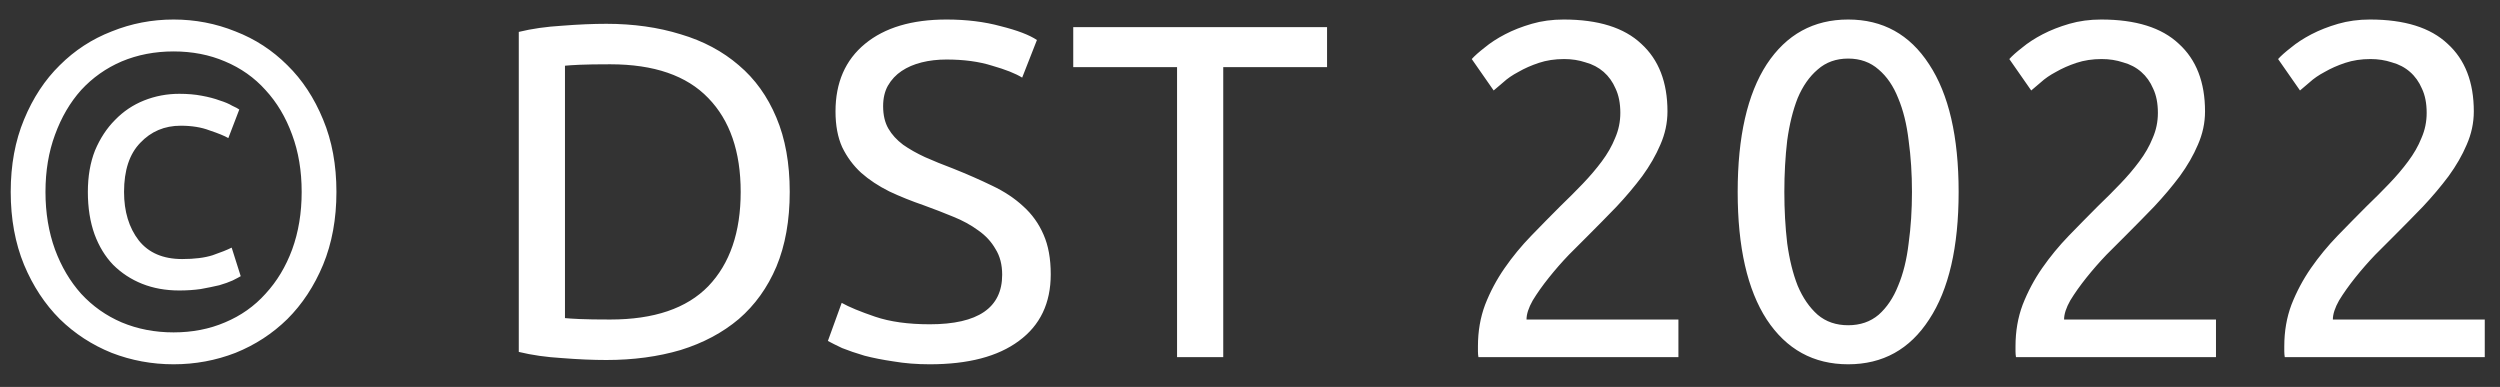<svg width="84" height="13" viewBox="0 0 84 13" fill="none" xmlns="http://www.w3.org/2000/svg">
<rect x="0" y="0" width="84" height="13" fill="#333333" stroke="none"/>
<path d="M11.304 6.448C11.304 7.355 11.155 8.171 10.856 8.896C10.558 9.611 10.158 10.219 9.656 10.72C9.155 11.211 8.574 11.589 7.912 11.856C7.251 12.112 6.558 12.24 5.832 12.24C5.107 12.24 4.414 12.112 3.752 11.856C3.091 11.589 2.51 11.211 2.008 10.72C1.507 10.219 1.107 9.611 0.808 8.896C0.51 8.171 0.36 7.355 0.36 6.448C0.36 5.541 0.51 4.731 0.808 4.016C1.107 3.291 1.507 2.683 2.008 2.192C2.51 1.691 3.091 1.312 3.752 1.056C4.414 0.789 5.107 0.656 5.832 0.656C6.558 0.656 7.251 0.789 7.912 1.056C8.574 1.312 9.155 1.691 9.656 2.192C10.158 2.683 10.558 3.291 10.856 4.016C11.155 4.731 11.304 5.541 11.304 6.448ZM10.136 6.448C10.136 5.744 10.03 5.104 9.816 4.528C9.603 3.941 9.304 3.44 8.92 3.024C8.547 2.608 8.094 2.288 7.56 2.064C7.038 1.84 6.462 1.728 5.832 1.728C5.203 1.728 4.622 1.84 4.088 2.064C3.566 2.288 3.112 2.608 2.728 3.024C2.355 3.44 2.062 3.941 1.848 4.528C1.635 5.104 1.528 5.744 1.528 6.448C1.528 7.152 1.635 7.797 1.848 8.384C2.062 8.96 2.355 9.456 2.728 9.872C3.112 10.288 3.566 10.608 4.088 10.832C4.622 11.056 5.203 11.168 5.832 11.168C6.462 11.168 7.038 11.056 7.56 10.832C8.094 10.608 8.547 10.288 8.92 9.872C9.304 9.456 9.603 8.96 9.816 8.384C10.03 7.797 10.136 7.152 10.136 6.448ZM6.024 9.76C5.566 9.76 5.15 9.685 4.776 9.536C4.403 9.387 4.078 9.173 3.8 8.896C3.534 8.619 3.326 8.277 3.176 7.872C3.027 7.456 2.952 6.981 2.952 6.448C2.952 5.925 3.032 5.461 3.192 5.056C3.363 4.651 3.587 4.309 3.864 4.032C4.142 3.744 4.467 3.525 4.84 3.376C5.214 3.227 5.608 3.152 6.024 3.152C6.302 3.152 6.552 3.173 6.776 3.216C7.011 3.259 7.214 3.312 7.384 3.376C7.555 3.429 7.694 3.488 7.8 3.552C7.918 3.605 7.998 3.648 8.04 3.68L7.672 4.64C7.544 4.565 7.336 4.48 7.048 4.384C6.771 4.277 6.446 4.224 6.072 4.224C5.528 4.224 5.075 4.416 4.712 4.8C4.35 5.173 4.168 5.723 4.168 6.448C4.168 7.109 4.334 7.653 4.664 8.08C4.995 8.496 5.48 8.704 6.12 8.704C6.536 8.704 6.878 8.661 7.144 8.576C7.422 8.48 7.635 8.395 7.784 8.32L8.088 9.28C8.035 9.312 7.944 9.36 7.816 9.424C7.699 9.477 7.55 9.531 7.368 9.584C7.187 9.627 6.979 9.669 6.744 9.712C6.52 9.744 6.28 9.76 6.024 9.76ZM26.535 6.448C26.535 7.408 26.385 8.245 26.087 8.96C25.788 9.664 25.367 10.251 24.823 10.72C24.279 11.179 23.628 11.525 22.871 11.76C22.113 11.984 21.281 12.096 20.375 12.096C19.927 12.096 19.431 12.075 18.887 12.032C18.353 12 17.868 11.931 17.431 11.824V1.072C17.868 0.965 18.353 0.896 18.887 0.864C19.431 0.821 19.927 0.8 20.375 0.8C21.281 0.8 22.113 0.917 22.871 1.152C23.628 1.376 24.279 1.723 24.823 2.192C25.367 2.651 25.788 3.237 26.087 3.952C26.385 4.656 26.535 5.488 26.535 6.448ZM20.503 10.736C21.975 10.736 23.073 10.363 23.799 9.616C24.524 8.859 24.887 7.803 24.887 6.448C24.887 5.093 24.524 4.043 23.799 3.296C23.073 2.539 21.975 2.16 20.503 2.16C20.065 2.16 19.724 2.165 19.479 2.176C19.244 2.187 19.079 2.197 18.983 2.208V10.688C19.079 10.699 19.244 10.709 19.479 10.72C19.724 10.731 20.065 10.736 20.503 10.736ZM31.241 10.896C32.862 10.896 33.673 10.341 33.673 9.232C33.673 8.891 33.598 8.603 33.449 8.368C33.31 8.123 33.118 7.915 32.873 7.744C32.628 7.563 32.345 7.408 32.025 7.28C31.716 7.152 31.385 7.024 31.033 6.896C30.628 6.757 30.244 6.603 29.881 6.432C29.518 6.251 29.204 6.043 28.937 5.808C28.67 5.563 28.457 5.275 28.297 4.944C28.148 4.613 28.073 4.213 28.073 3.744C28.073 2.773 28.404 2.016 29.065 1.472C29.726 0.928 30.638 0.656 31.801 0.656C32.473 0.656 33.081 0.731 33.625 0.88C34.18 1.019 34.585 1.173 34.841 1.344L34.345 2.608C34.121 2.469 33.785 2.336 33.337 2.208C32.9 2.069 32.388 2 31.801 2C31.502 2 31.225 2.032 30.969 2.096C30.713 2.16 30.489 2.256 30.297 2.384C30.105 2.512 29.95 2.677 29.833 2.88C29.726 3.072 29.673 3.301 29.673 3.568C29.673 3.867 29.732 4.117 29.849 4.32C29.966 4.523 30.132 4.704 30.345 4.864C30.558 5.013 30.804 5.152 31.081 5.28C31.369 5.408 31.684 5.536 32.025 5.664C32.505 5.856 32.942 6.048 33.337 6.24C33.742 6.432 34.089 6.661 34.377 6.928C34.676 7.195 34.905 7.515 35.065 7.888C35.225 8.251 35.305 8.693 35.305 9.216C35.305 10.187 34.948 10.933 34.233 11.456C33.529 11.979 32.532 12.24 31.241 12.24C30.804 12.24 30.398 12.208 30.025 12.144C29.662 12.091 29.337 12.027 29.049 11.952C28.761 11.867 28.51 11.781 28.297 11.696C28.094 11.6 27.934 11.52 27.817 11.456L28.281 10.176C28.526 10.315 28.9 10.469 29.401 10.64C29.902 10.811 30.516 10.896 31.241 10.896ZM44.589 0.912V2.256H41.101V12H39.549V2.256H36.061V0.912H44.589ZM56.027 3.744C56.027 4.128 55.947 4.501 55.787 4.864C55.637 5.216 55.435 5.568 55.179 5.92C54.923 6.261 54.635 6.603 54.315 6.944C53.995 7.275 53.675 7.6 53.355 7.92C53.173 8.101 52.96 8.315 52.715 8.56C52.48 8.805 52.256 9.061 52.043 9.328C51.829 9.595 51.648 9.851 51.499 10.096C51.36 10.341 51.291 10.555 51.291 10.736H56.395V12H49.675C49.664 11.936 49.659 11.872 49.659 11.808C49.659 11.744 49.659 11.685 49.659 11.632C49.659 11.131 49.739 10.667 49.899 10.24C50.069 9.803 50.288 9.392 50.555 9.008C50.821 8.624 51.12 8.261 51.451 7.92C51.781 7.579 52.107 7.248 52.427 6.928C52.693 6.672 52.944 6.421 53.179 6.176C53.424 5.92 53.637 5.669 53.819 5.424C54.011 5.168 54.16 4.907 54.267 4.64C54.384 4.373 54.443 4.091 54.443 3.792C54.443 3.472 54.389 3.2 54.283 2.976C54.187 2.752 54.053 2.565 53.883 2.416C53.712 2.267 53.509 2.16 53.275 2.096C53.051 2.021 52.811 1.984 52.555 1.984C52.245 1.984 51.963 2.027 51.707 2.112C51.451 2.197 51.221 2.299 51.019 2.416C50.816 2.523 50.645 2.64 50.507 2.768C50.368 2.885 50.261 2.976 50.187 3.04L49.451 1.984C49.547 1.877 49.691 1.749 49.883 1.6C50.075 1.44 50.304 1.291 50.571 1.152C50.837 1.013 51.136 0.896 51.467 0.8C51.797 0.704 52.155 0.656 52.539 0.656C53.701 0.656 54.571 0.928 55.147 1.472C55.733 2.005 56.027 2.763 56.027 3.744ZM58.386 6.448C58.386 4.592 58.711 3.163 59.362 2.16C60.023 1.157 60.935 0.656 62.098 0.656C63.261 0.656 64.167 1.157 64.818 2.16C65.479 3.163 65.81 4.592 65.81 6.448C65.81 8.304 65.479 9.733 64.818 10.736C64.167 11.739 63.261 12.24 62.098 12.24C60.935 12.24 60.023 11.739 59.362 10.736C58.711 9.733 58.386 8.304 58.386 6.448ZM64.242 6.448C64.242 5.84 64.205 5.264 64.13 4.72C64.066 4.176 63.949 3.701 63.778 3.296C63.618 2.891 63.399 2.571 63.122 2.336C62.845 2.091 62.503 1.968 62.098 1.968C61.693 1.968 61.351 2.091 61.074 2.336C60.797 2.571 60.573 2.891 60.402 3.296C60.242 3.701 60.125 4.176 60.05 4.72C59.986 5.264 59.954 5.84 59.954 6.448C59.954 7.056 59.986 7.632 60.05 8.176C60.125 8.72 60.242 9.195 60.402 9.6C60.573 10.005 60.797 10.331 61.074 10.576C61.351 10.811 61.693 10.928 62.098 10.928C62.503 10.928 62.845 10.811 63.122 10.576C63.399 10.331 63.618 10.005 63.778 9.6C63.949 9.195 64.066 8.72 64.13 8.176C64.205 7.632 64.242 7.056 64.242 6.448ZM74.089 3.744C74.089 4.128 74.009 4.501 73.849 4.864C73.7 5.216 73.497 5.568 73.241 5.92C72.985 6.261 72.697 6.603 72.377 6.944C72.057 7.275 71.737 7.6 71.417 7.92C71.236 8.101 71.022 8.315 70.777 8.56C70.543 8.805 70.319 9.061 70.105 9.328C69.892 9.595 69.71 9.851 69.561 10.096C69.422 10.341 69.353 10.555 69.353 10.736H74.457V12H67.737C67.727 11.936 67.721 11.872 67.721 11.808C67.721 11.744 67.721 11.685 67.721 11.632C67.721 11.131 67.801 10.667 67.961 10.24C68.132 9.803 68.35 9.392 68.617 9.008C68.884 8.624 69.183 8.261 69.513 7.92C69.844 7.579 70.169 7.248 70.489 6.928C70.756 6.672 71.007 6.421 71.241 6.176C71.487 5.92 71.7 5.669 71.881 5.424C72.073 5.168 72.222 4.907 72.329 4.64C72.447 4.373 72.505 4.091 72.505 3.792C72.505 3.472 72.452 3.2 72.345 2.976C72.249 2.752 72.116 2.565 71.945 2.416C71.775 2.267 71.572 2.16 71.337 2.096C71.113 2.021 70.873 1.984 70.617 1.984C70.308 1.984 70.025 2.027 69.769 2.112C69.513 2.197 69.284 2.299 69.081 2.416C68.879 2.523 68.708 2.64 68.569 2.768C68.43 2.885 68.324 2.976 68.249 3.04L67.513 1.984C67.609 1.877 67.753 1.749 67.945 1.6C68.137 1.44 68.367 1.291 68.633 1.152C68.9 1.013 69.198 0.896 69.529 0.8C69.86 0.704 70.217 0.656 70.601 0.656C71.764 0.656 72.633 0.928 73.209 1.472C73.796 2.005 74.089 2.763 74.089 3.744ZM83.12 3.744C83.12 4.128 83.04 4.501 82.88 4.864C82.731 5.216 82.528 5.568 82.272 5.92C82.016 6.261 81.728 6.603 81.408 6.944C81.088 7.275 80.768 7.6 80.448 7.92C80.267 8.101 80.054 8.315 79.808 8.56C79.574 8.805 79.35 9.061 79.136 9.328C78.923 9.595 78.742 9.851 78.592 10.096C78.454 10.341 78.384 10.555 78.384 10.736H83.488V12H76.768C76.758 11.936 76.752 11.872 76.752 11.808C76.752 11.744 76.752 11.685 76.752 11.632C76.752 11.131 76.832 10.667 76.992 10.24C77.163 9.803 77.382 9.392 77.648 9.008C77.915 8.624 78.214 8.261 78.544 7.92C78.875 7.579 79.2 7.248 79.52 6.928C79.787 6.672 80.038 6.421 80.272 6.176C80.518 5.92 80.731 5.669 80.912 5.424C81.104 5.168 81.254 4.907 81.36 4.64C81.478 4.373 81.536 4.091 81.536 3.792C81.536 3.472 81.483 3.2 81.376 2.976C81.28 2.752 81.147 2.565 80.976 2.416C80.806 2.267 80.603 2.16 80.368 2.096C80.144 2.021 79.904 1.984 79.648 1.984C79.339 1.984 79.056 2.027 78.8 2.112C78.544 2.197 78.315 2.299 78.112 2.416C77.91 2.523 77.739 2.64 77.6 2.768C77.462 2.885 77.355 2.976 77.28 3.04L76.544 1.984C76.64 1.877 76.784 1.749 76.976 1.6C77.168 1.44 77.398 1.291 77.664 1.152C77.931 1.013 78.23 0.896 78.56 0.8C78.891 0.704 79.248 0.656 79.632 0.656C80.795 0.656 81.664 0.928 82.24 1.472C82.827 2.005 83.12 2.763 83.12 3.744Z" fill="white"/>
</svg>
